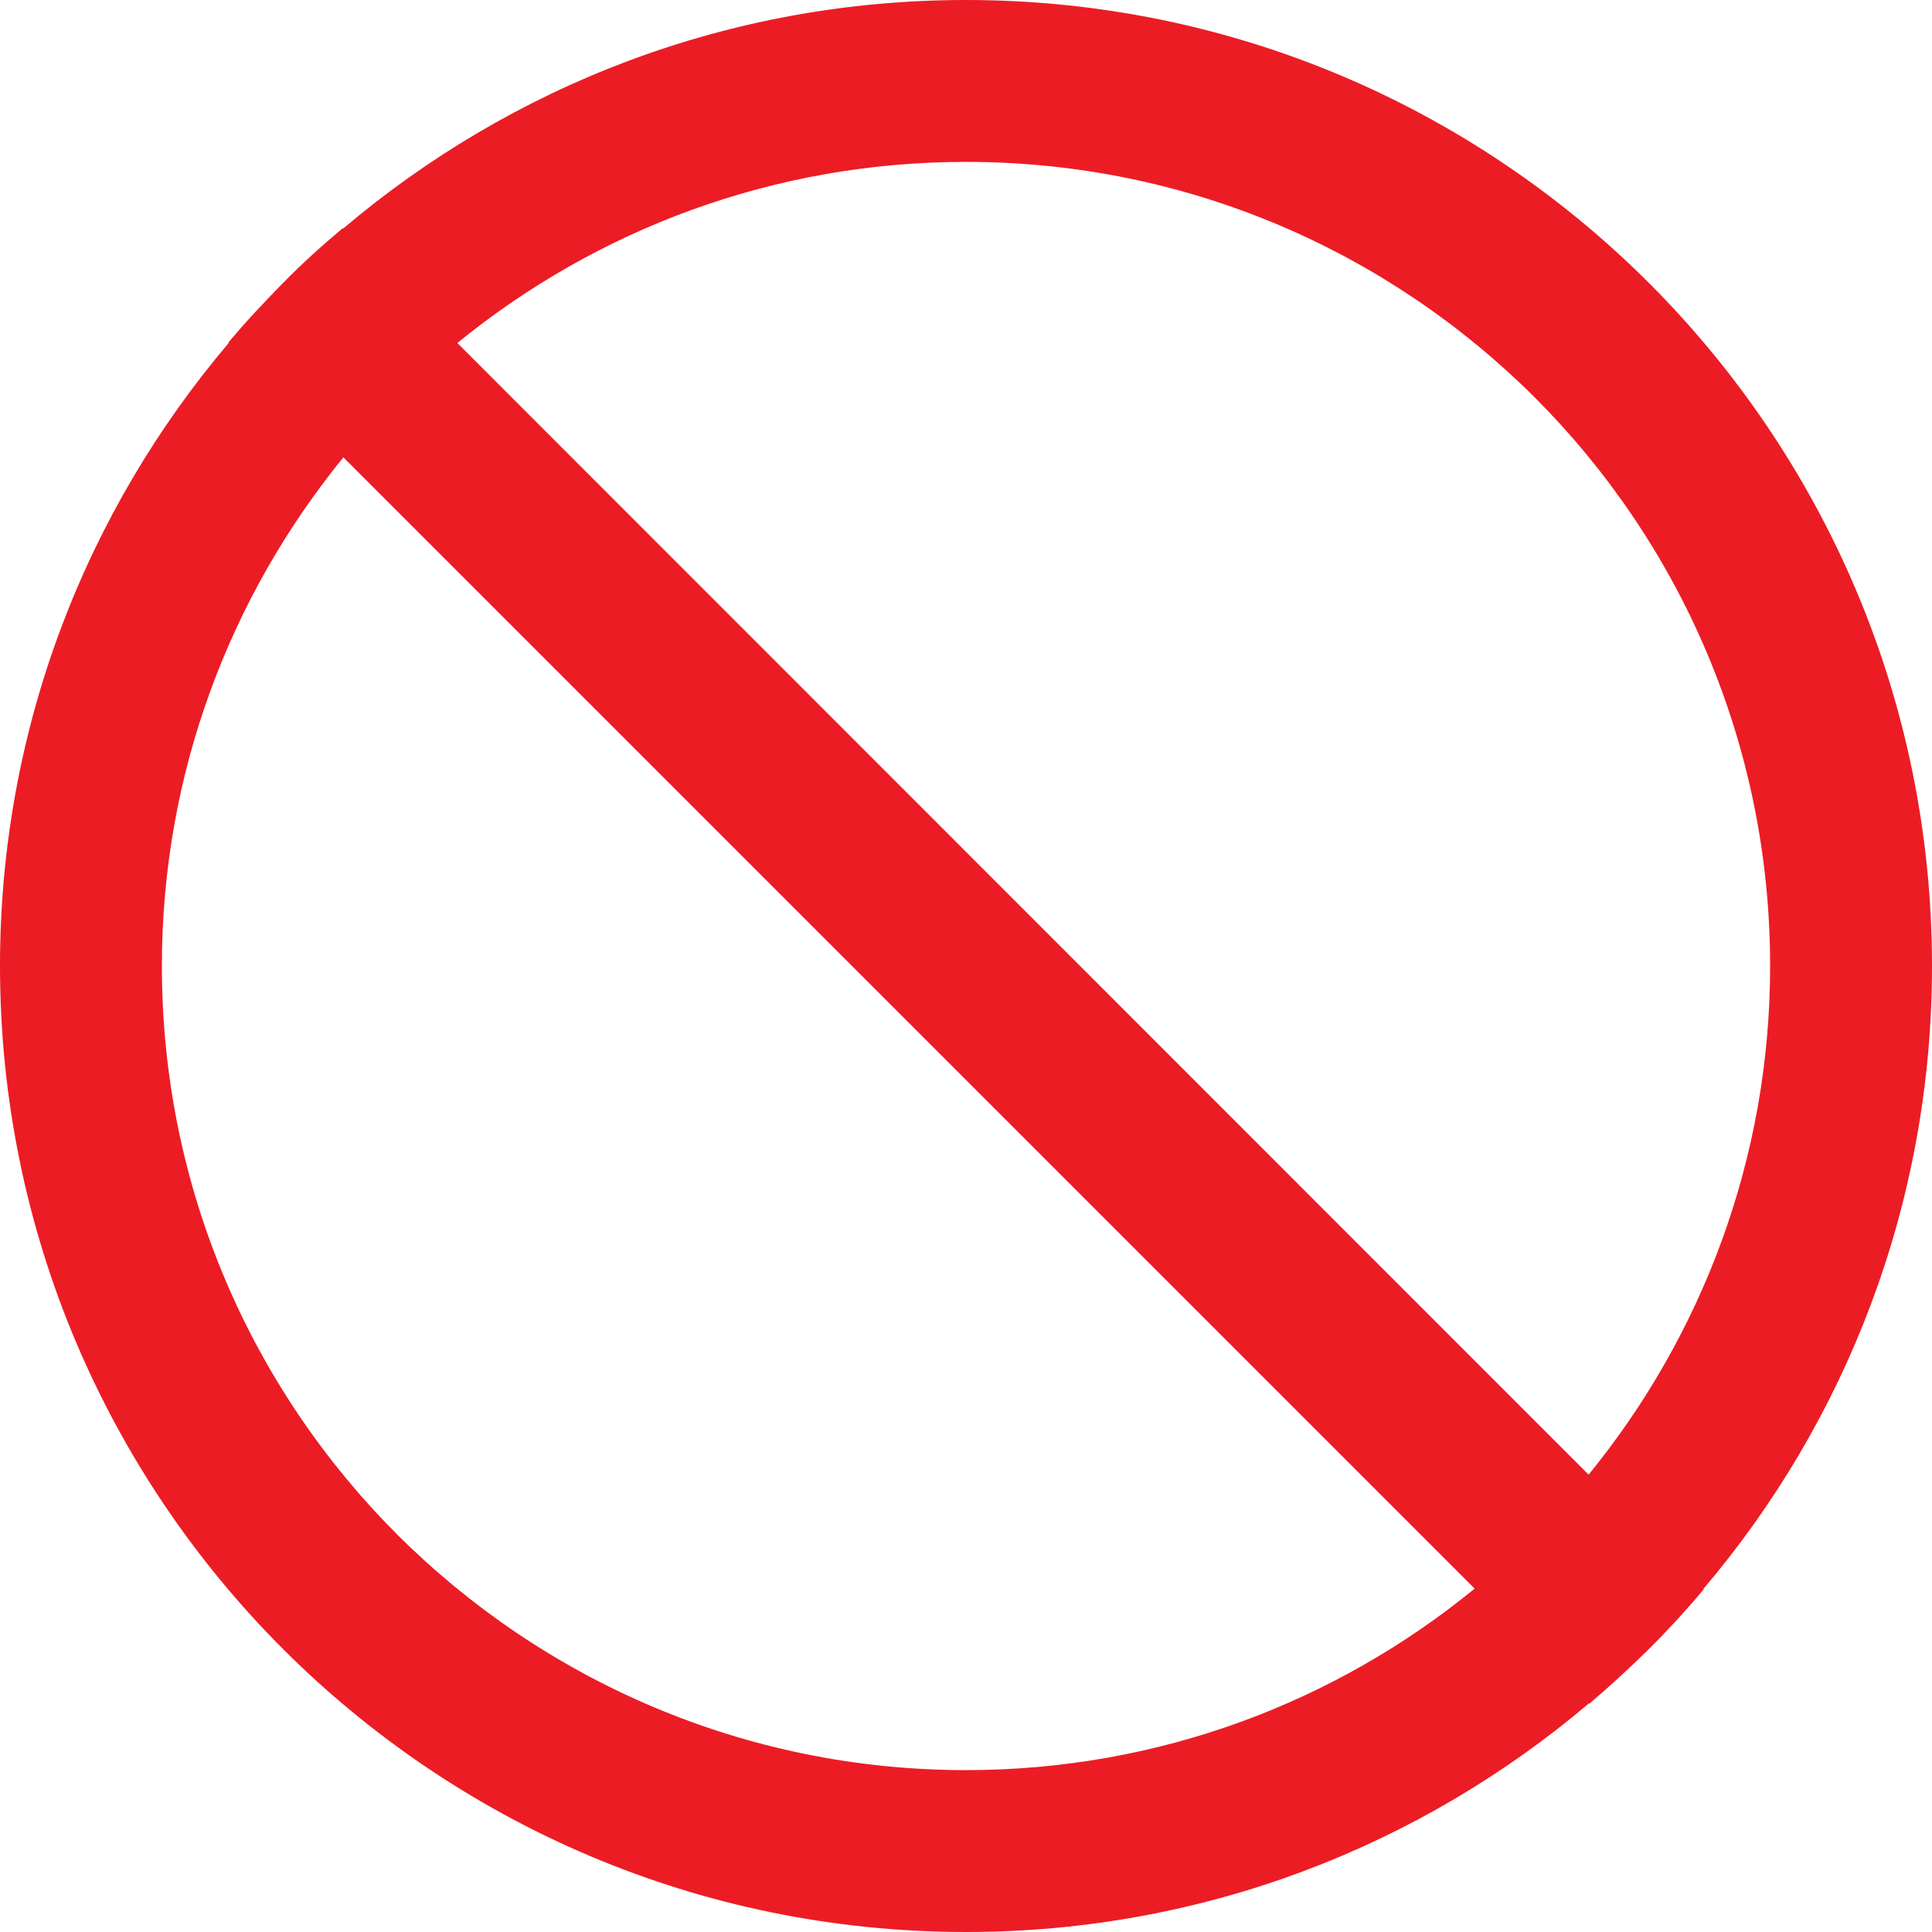 <svg width="512" height="512" viewBox="0 0 512 512" fill="none" xmlns="http://www.w3.org/2000/svg">
<path fill-rule="evenodd" clip-rule="evenodd" d="M256 0C326.7 0 390.7 28.7 437 75C483.3 121.3 512 185.3 512 256C512 326.7 483.3 390.7 437 437C390.7 483.3 326.7 512 256 512C185.3 512 121.3 483.3 75 437C28.7 390.7 0 326.7 0 256C0 185.3 28.7 121.3 75 75C121.3 28.7 185.3 0 256 0Z" fill="none"/>
<path fill-rule="evenodd" clip-rule="evenodd" d="M512 256C512 185.3 483.3 121.3 437 75C390.7 28.7 326.7 0 256 0C193 0 135.5 22.8 90.9 60.6L90.8 60.5C85.3 65.1 80 69.9 75 75C70 80.1 65.1 85.3 60.5 90.8L60.6 90.9C22.8 135.5 0 193 0 256C0 326.7 28.7 390.7 75 437C121.3 483.3 185.3 512 256 512C319 512 376.5 489.2 421.1 451.4L421.2 451.5C426.6 446.9 431.9 442 437 437C442 432 446.9 426.7 451.5 421.2L451.4 421.1C489.2 376.6 512 319 512 256ZM256 42.9C314.9 42.9 368.1 66.8 406.7 105.3C445.3 143.9 469.1 197.2 469.1 256C469.1 307.1 451 354 421 390.8L121.2 90.9C158 60.9 204.9 42.9 256 42.9ZM256 469.1C197.2 469.1 143.9 445.2 105.3 406.7C66.7 368.1 42.9 314.9 42.9 256C42.9 204.9 61 158 91 121.2L390.8 421C354 451.1 307.1 469.1 256 469.1Z" fill="#EC1C24"/>
</svg>

